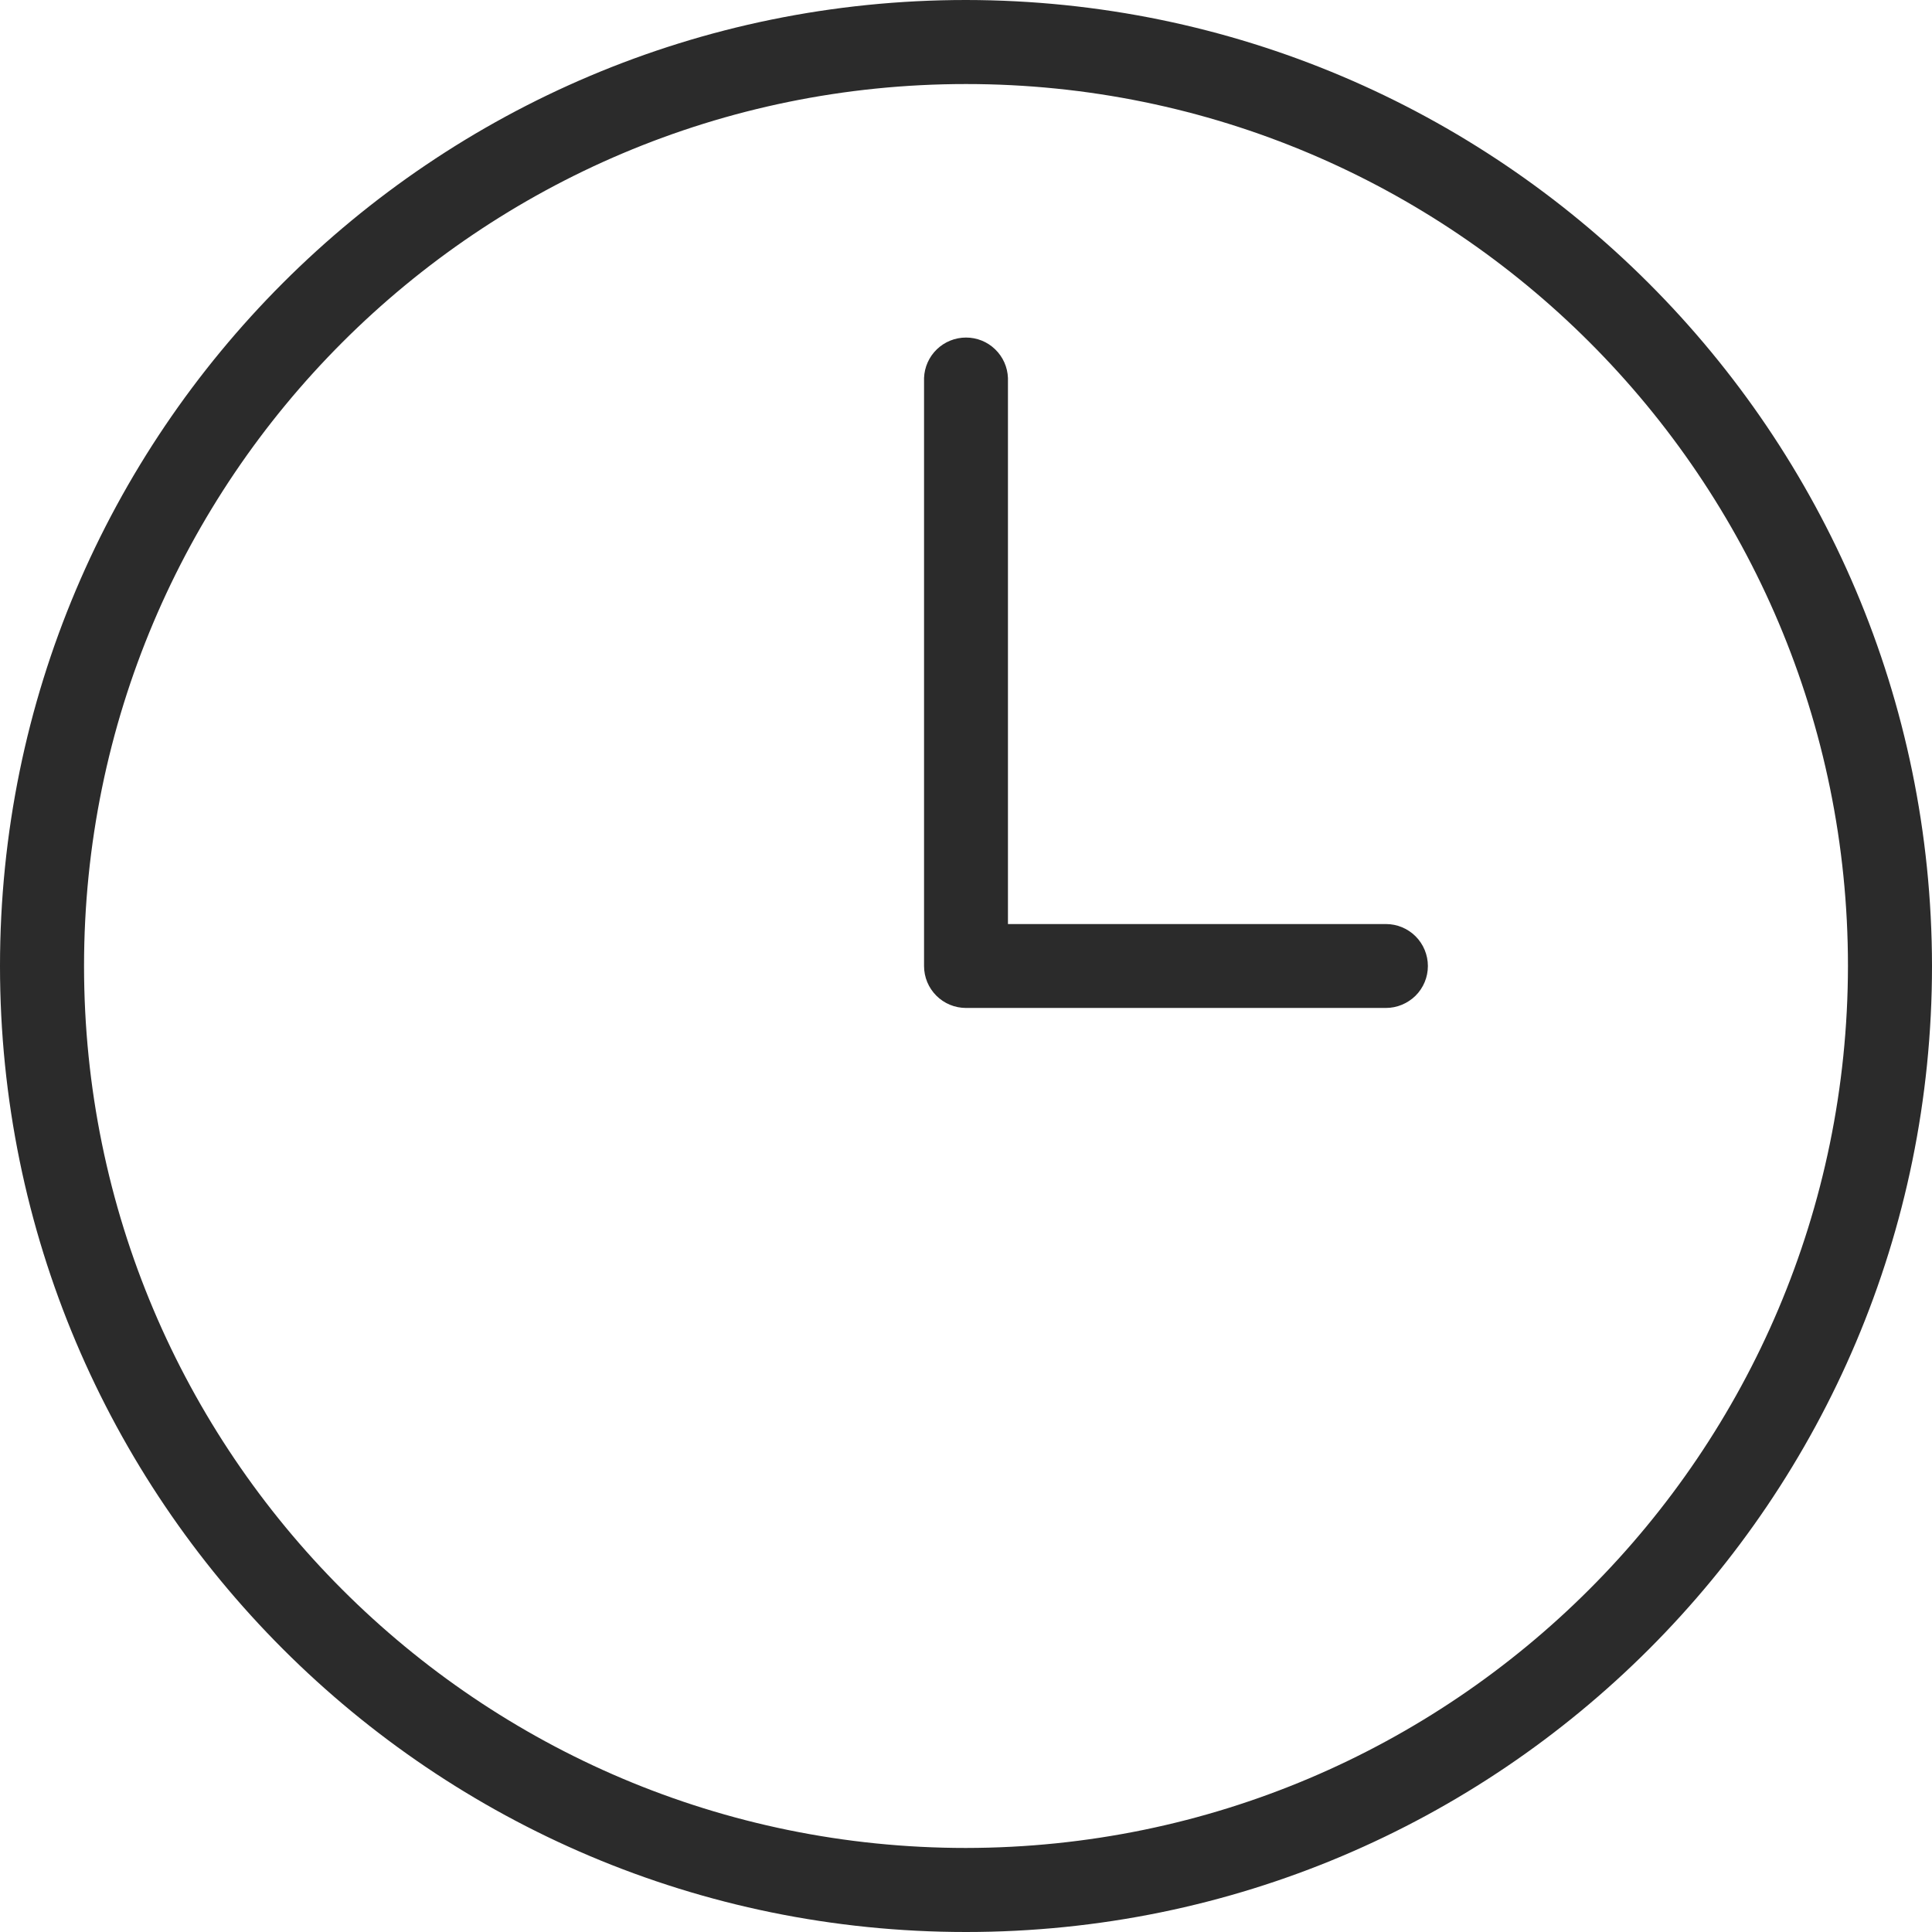<svg width="14" height="14" viewBox="0 0 14 14" fill="none" xmlns="http://www.w3.org/2000/svg">
<g clip-path="url(#clip0_42_1057)">
<path d="M7 0C3.134 0 0 3.134 0 7C0 10.866 3.134 14 7 14C10.866 14 14 10.866 14 7C13.996 3.136 10.864 0.004 7 0ZM7 13.391C3.47 13.391 0.609 10.53 0.609 7C0.609 3.47 3.47 0.609 7 0.609C10.53 0.609 13.391 3.47 13.391 7C13.387 10.528 10.528 13.387 7 13.391ZM10.347 7C10.347 7.081 10.315 7.158 10.258 7.215C10.2 7.272 10.123 7.304 10.043 7.304H7C6.919 7.304 6.842 7.272 6.785 7.215C6.728 7.158 6.696 7.081 6.696 7V2.739C6.699 2.66 6.732 2.586 6.789 2.531C6.845 2.477 6.921 2.446 7 2.446C7.079 2.446 7.154 2.476 7.211 2.531C7.268 2.586 7.301 2.66 7.304 2.739V6.696H10.043C10.124 6.696 10.201 6.728 10.258 6.785C10.315 6.842 10.347 6.92 10.347 7Z" fill="#2B2B2B"/>
</g>
<defs>
<clipPath id="clip0_42_1057">
<rect width="14" height="14" fill="white"/>
</clipPath>
</defs>
</svg>
